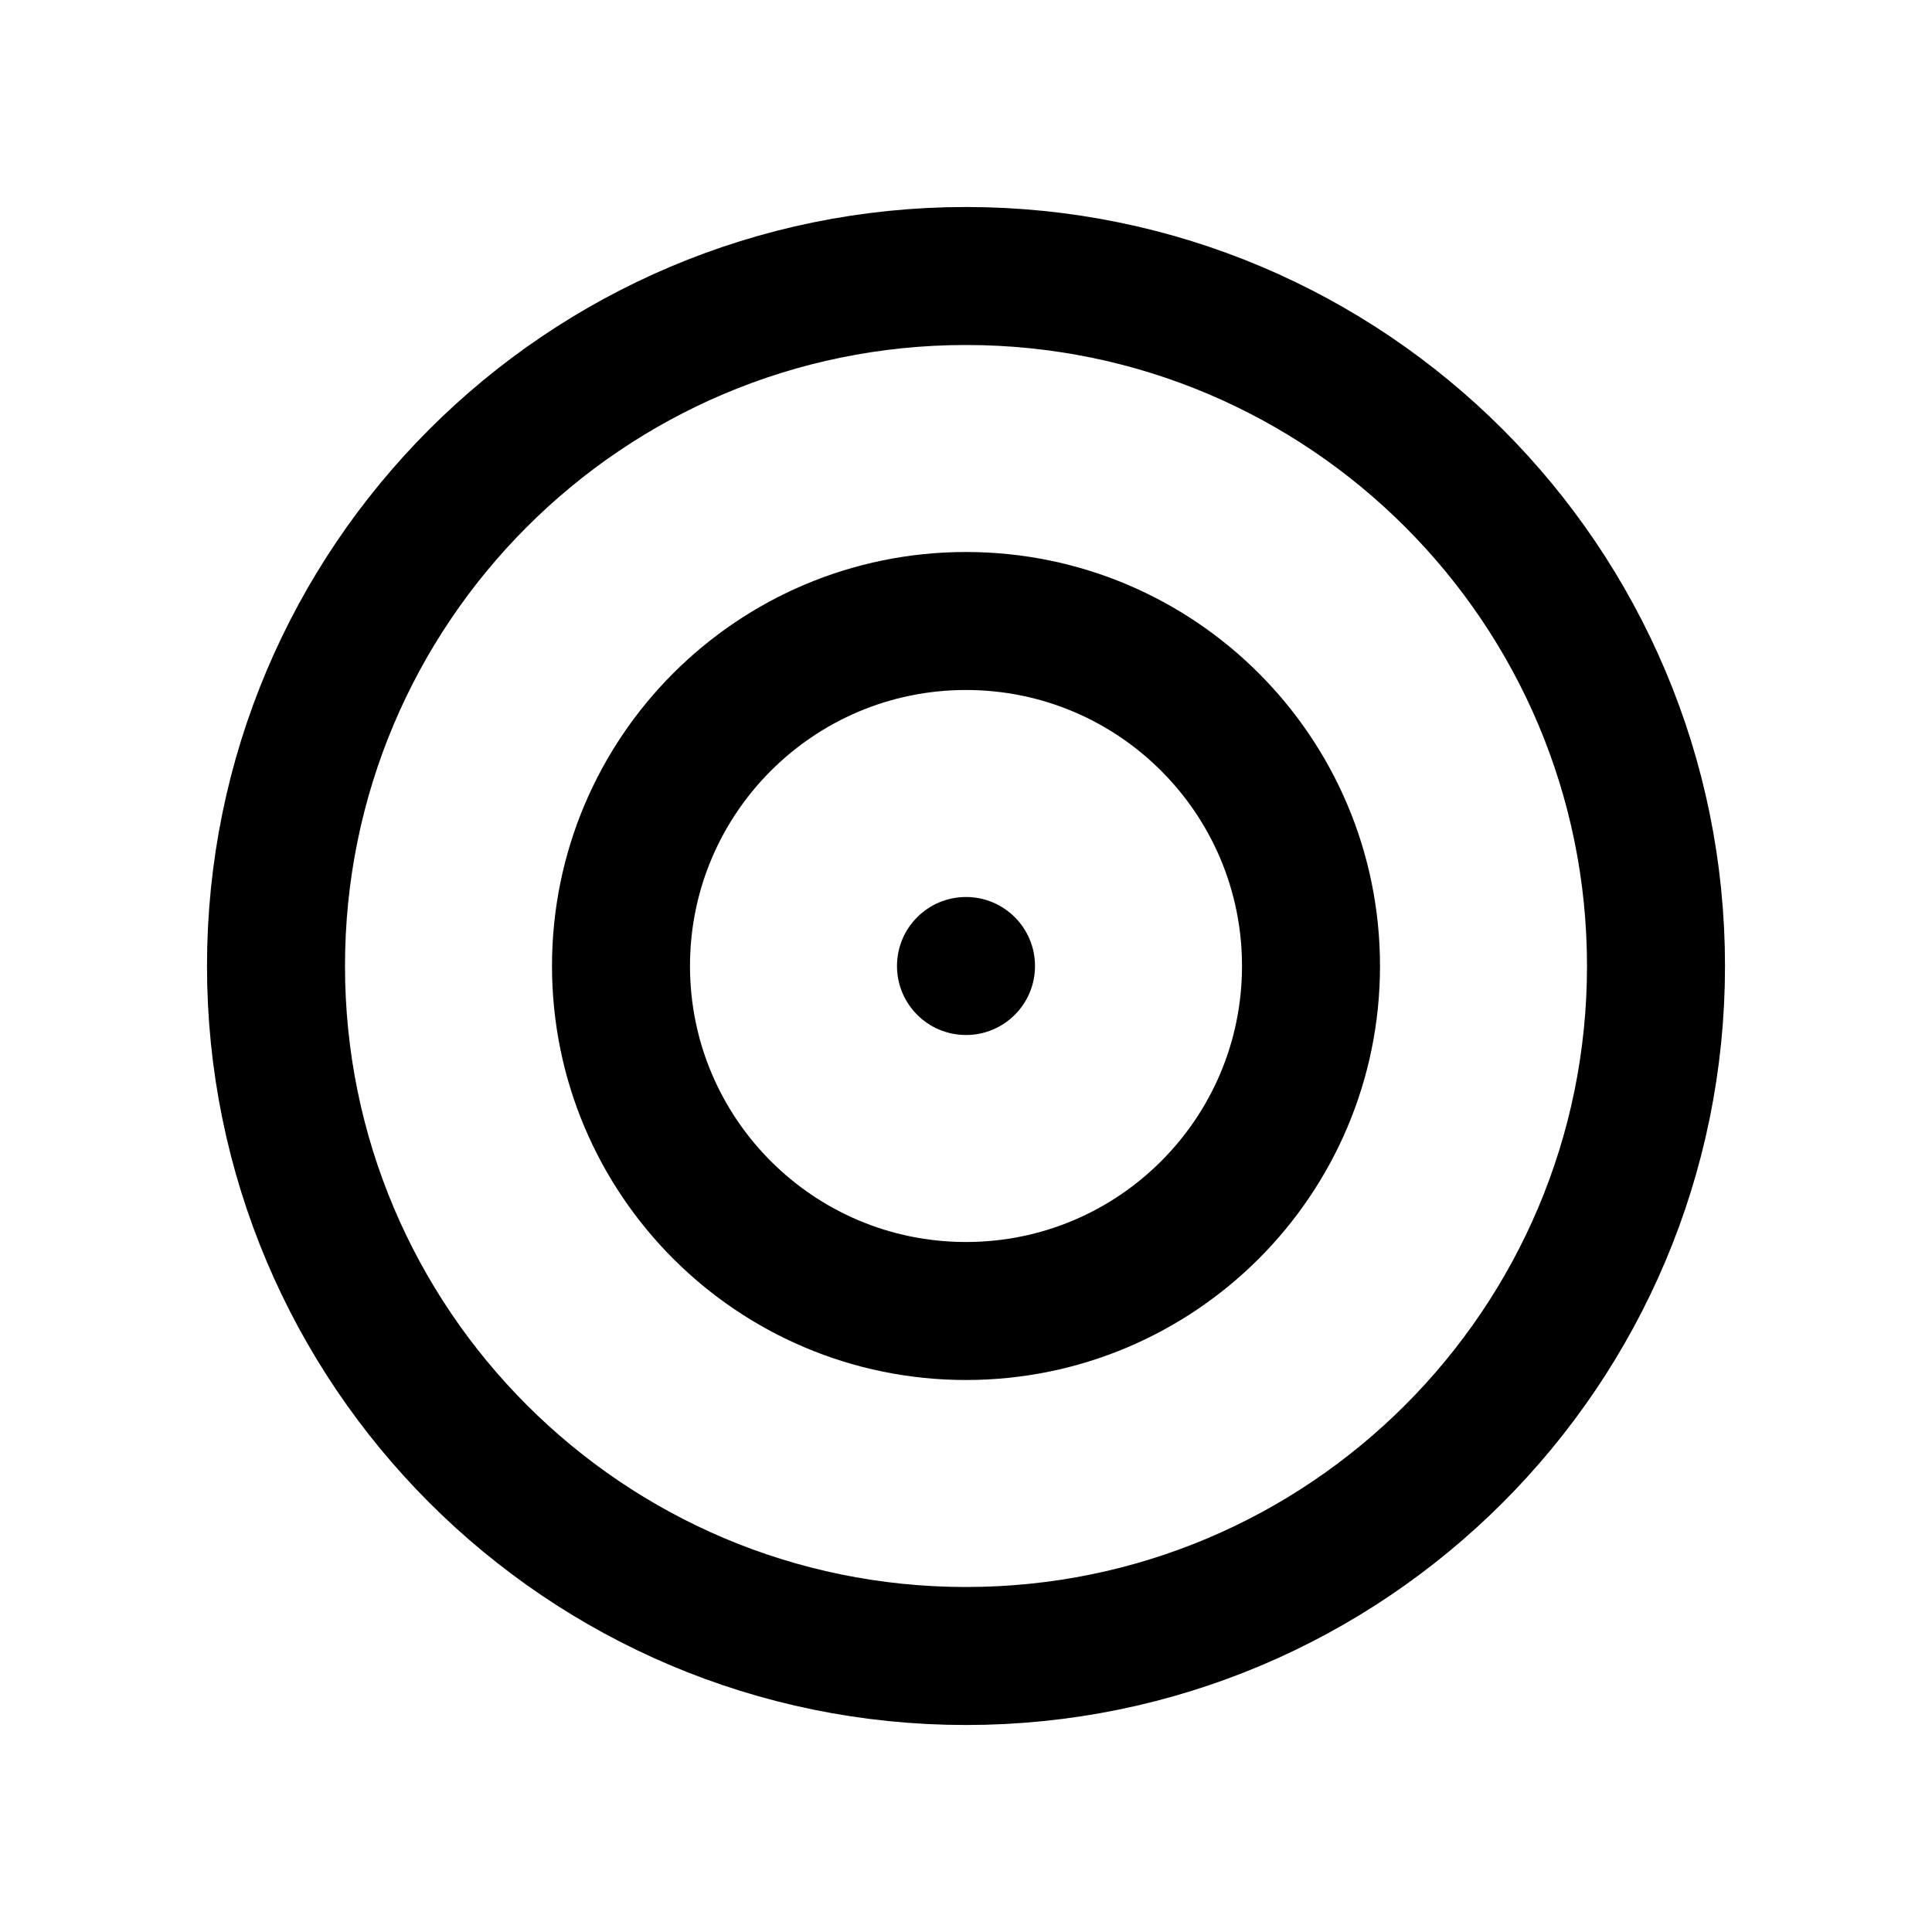 <svg xmlns="http://www.w3.org/2000/svg" xmlns:xlink="http://www.w3.org/1999/xlink" width="308" height="308" viewBox="0 0 308 308" fill="none"><defs><rect id="path_0" x="0" y="0" width="308" height="308" /></defs><g opacity="1" transform="translate(0 0)  rotate(0 154 154)"><mask id="bg-mask-0" fill="white"><use xlink:href="#path_0"></use></mask><g mask="url(#bg-mask-0)" ><path  id="圆形 1" style="stroke:#000000; stroke-width:22; stroke-opacity:1; stroke-dasharray:0 0" transform="translate(44 44)  rotate(0 110 110)" d="M110,0C49.25,0 0,49.25 0,110C0,170.75 49.25,220 110,220C170.75,220 220,170.75 220,110C220,49.25 170.75,0 110,0Z " /><path  id="圆形 1" style="stroke:#000000; stroke-width:22; stroke-opacity:1; stroke-dasharray:0 0" transform="translate(99 99)  rotate(0 55 55)" d="M55,0C24.62,0 0,24.62 0,55C0,85.38 24.62,110 55,110C85.38,110 110,85.38 110,55C110,24.62 85.38,0 55,0Z " /><path id="圆形 2" fill-rule="evenodd" style="fill:#000000" transform="translate(143 143)  rotate(0 11 11)" opacity="1" d="M11,0C4.92,0 0,4.92 0,11C0,17.08 4.92,22 11,22C17.08,22 22,17.08 22,11C22,4.92 17.08,0 11,0Z " /></g></g></svg>